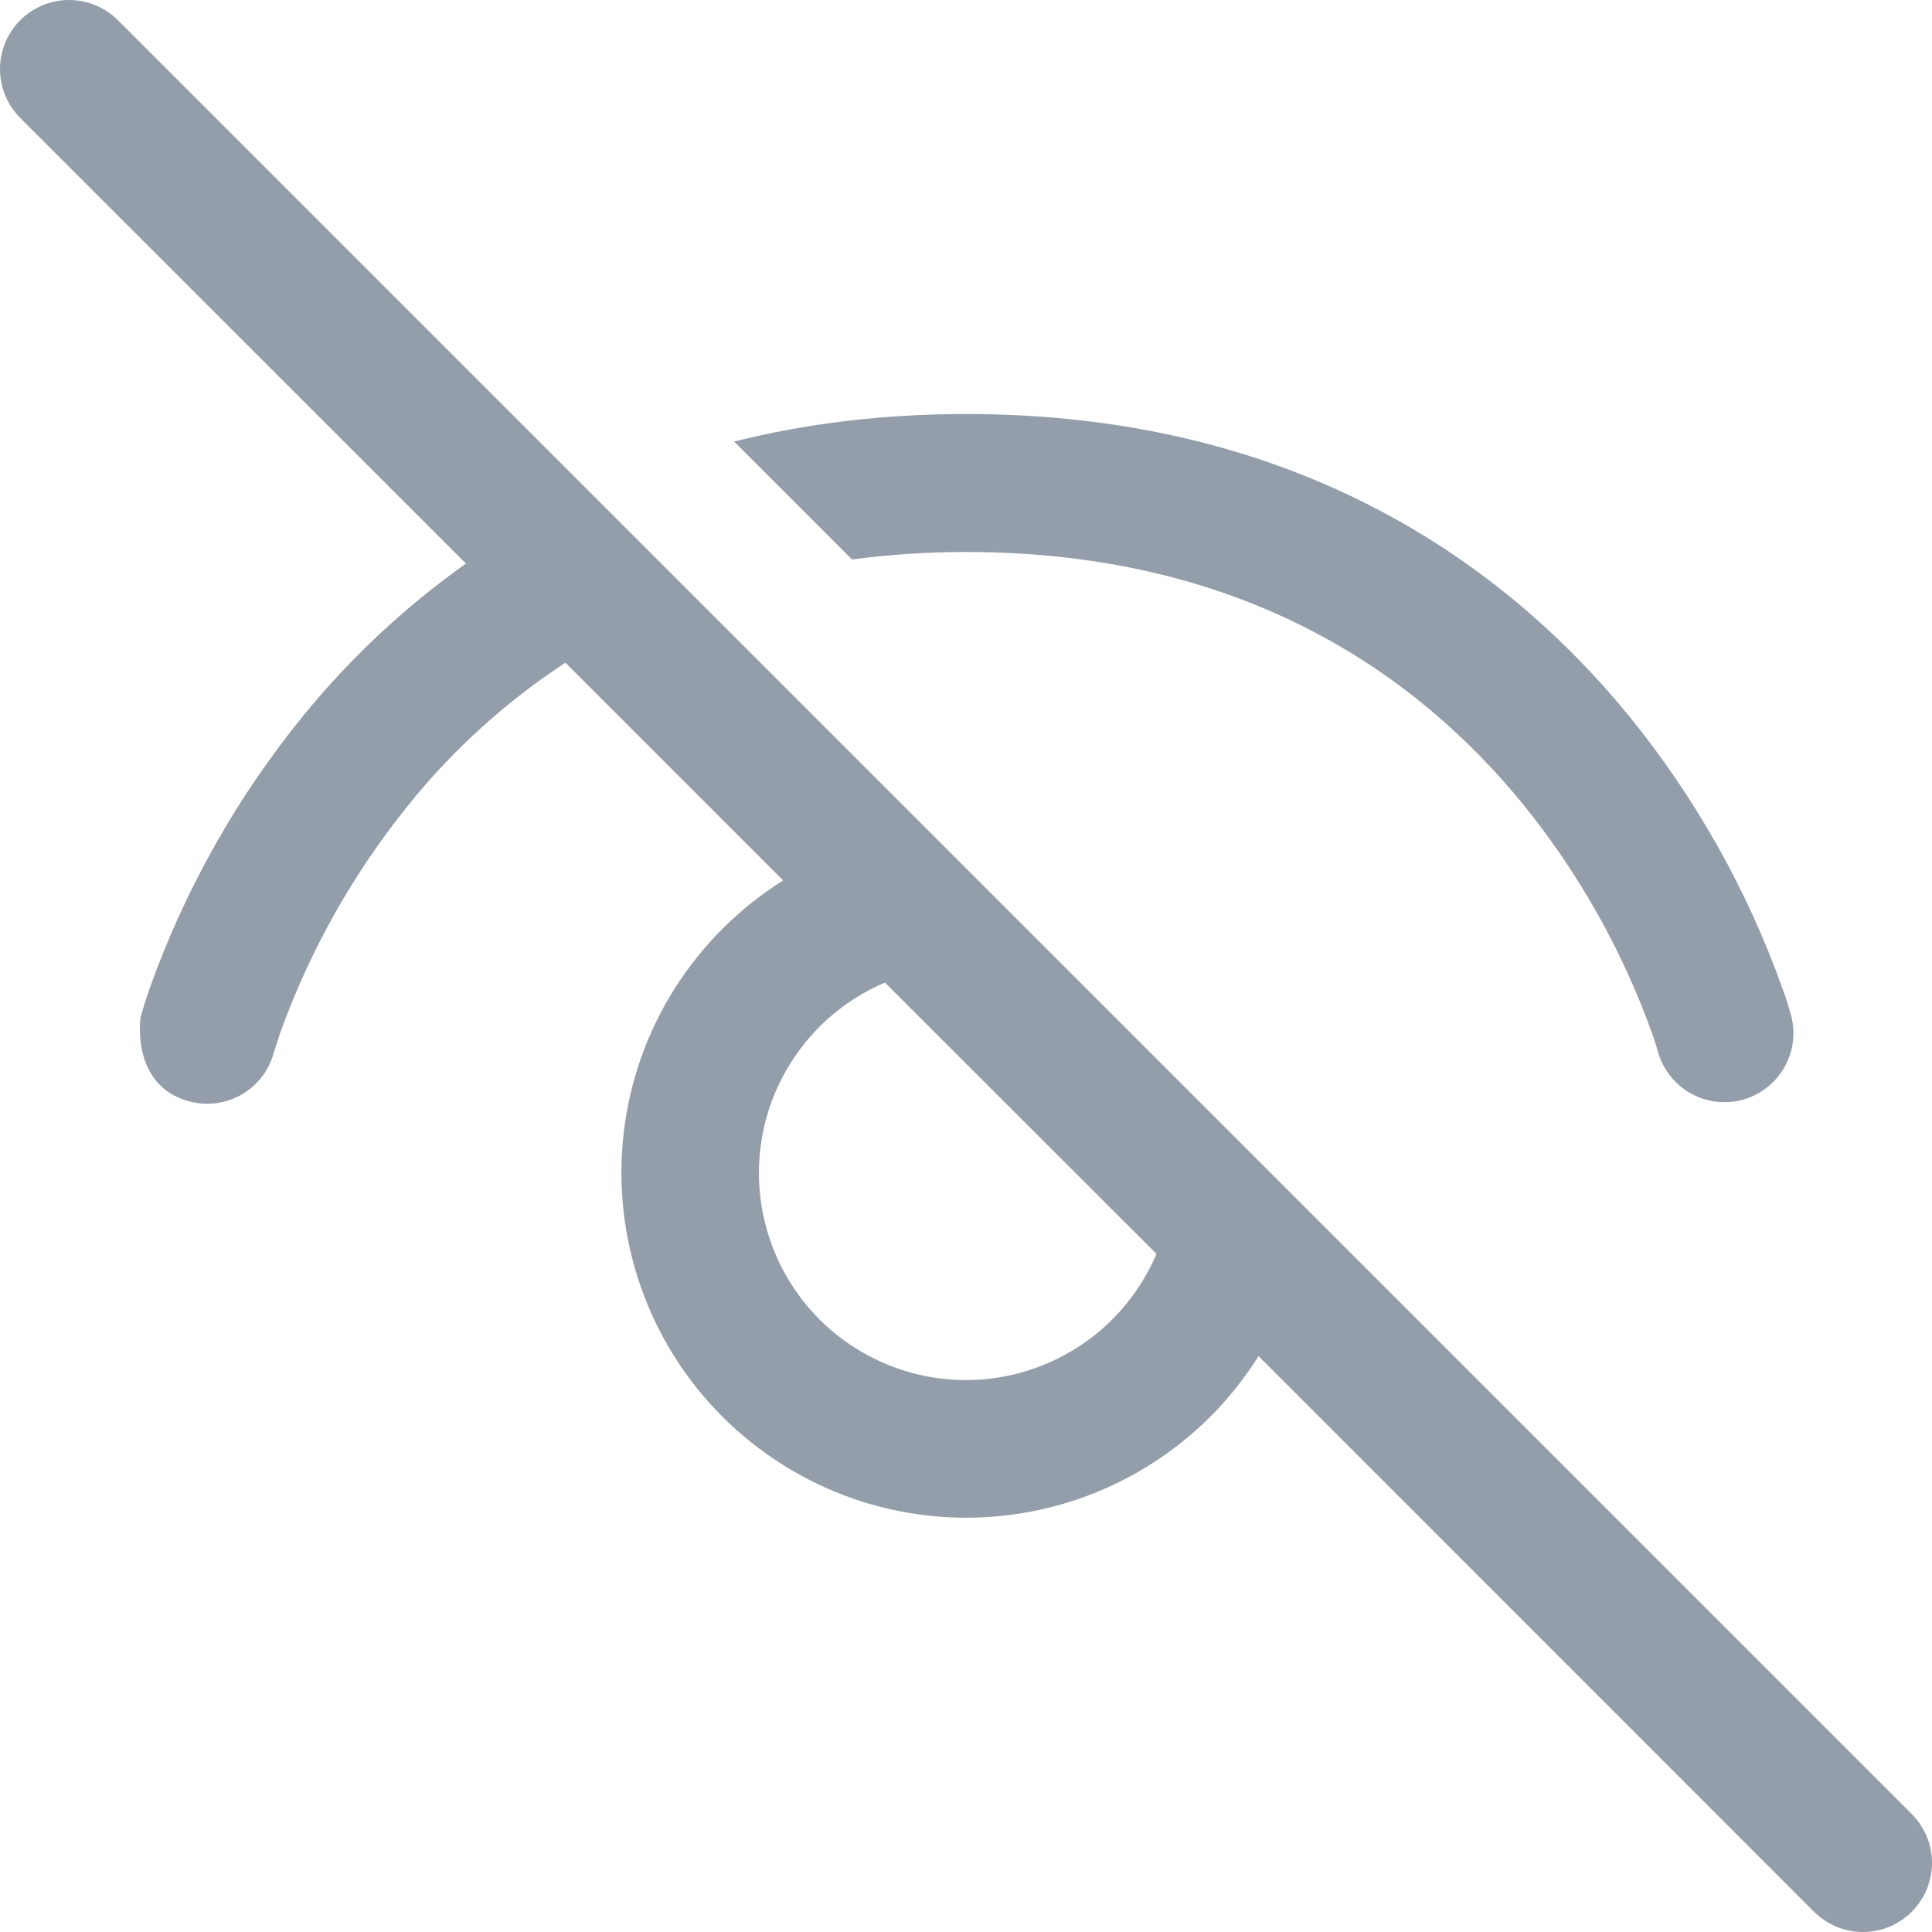 <svg xmlns="http://www.w3.org/2000/svg" width="17" height="17" fill="none" viewBox="0 0 17 17"><path id="Vector" fill="#939EAA" d="M11.074 11.932L15.962 16.822C16.019 16.878 16.086 16.923 16.16 16.954C16.233 16.984 16.312 17 16.392 17C16.472 17 16.551 16.984 16.625 16.954C16.698 16.923 16.765 16.878 16.822 16.822C16.878 16.765 16.923 16.698 16.954 16.625C16.984 16.551 17 16.472 17 16.392C17 16.312 16.984 16.233 16.954 16.16C16.923 16.086 16.878 16.019 16.822 15.962L1.038 0.178C0.981 0.122 0.914 0.077 0.84 0.046C0.767 0.016 0.688 5.9474e-10 0.608 0C0.528 -5.9474e-10 0.449 0.016 0.375 0.046C0.301 0.077 0.234 0.122 0.178 0.178C0.122 0.234 0.077 0.301 0.046 0.375C0.016 0.449 -5.9474e-10 0.528 0 0.608C5.9474e-10 0.688 0.016 0.767 0.046 0.84C0.077 0.914 0.122 0.981 0.178 1.038L4.1 4.959C3.566 5.338 3.086 5.786 2.672 6.293C2.086 7.012 1.627 7.826 1.316 8.699C1.29 8.773 1.259 8.875 1.259 8.875L1.237 8.95C1.237 8.95 1.145 9.554 1.668 9.692C1.823 9.733 1.989 9.711 2.128 9.63C2.267 9.549 2.368 9.417 2.41 9.261L2.411 9.258L2.421 9.227L2.463 9.095C2.728 8.357 3.116 7.67 3.611 7.062C3.999 6.584 4.46 6.169 4.975 5.831L6.891 7.747C6.505 7.99 6.178 8.316 5.934 8.702C5.691 9.088 5.538 9.524 5.487 9.978C5.436 10.431 5.487 10.89 5.638 11.321C5.788 11.752 6.034 12.143 6.357 12.466C6.68 12.788 7.071 13.034 7.502 13.185C7.932 13.335 8.391 13.387 8.845 13.335C9.298 13.284 9.734 13.131 10.12 12.888C10.507 12.645 10.833 12.318 11.075 11.931L11.074 11.932ZM10.176 11.034C10.059 11.308 9.877 11.55 9.645 11.738C9.413 11.925 9.139 12.053 8.847 12.11C8.554 12.167 8.252 12.151 7.967 12.064C7.682 11.976 7.422 11.821 7.211 11.61C7.001 11.399 6.845 11.14 6.758 10.855C6.67 10.569 6.655 10.267 6.711 9.975C6.768 9.682 6.896 9.408 7.084 9.176C7.271 8.944 7.513 8.762 7.787 8.646L10.178 11.035L10.176 11.034ZM6.46 3.886L7.497 4.923C7.813 4.881 8.147 4.857 8.5 4.857C10.982 4.857 12.49 5.965 13.391 7.064C13.886 7.671 14.274 8.359 14.538 9.096C14.559 9.154 14.572 9.199 14.581 9.229L14.59 9.259V9.262L14.591 9.264C14.636 9.415 14.739 9.543 14.877 9.621C15.014 9.698 15.177 9.718 15.33 9.678C15.482 9.637 15.613 9.539 15.694 9.403C15.776 9.267 15.801 9.105 15.764 8.952V8.948L15.763 8.943L15.758 8.927C15.737 8.851 15.713 8.775 15.685 8.7C15.374 7.827 14.915 7.013 14.329 6.294C13.241 4.964 11.409 3.643 8.502 3.643C7.752 3.643 7.073 3.731 6.461 3.885L6.46 3.886Z"/></svg>